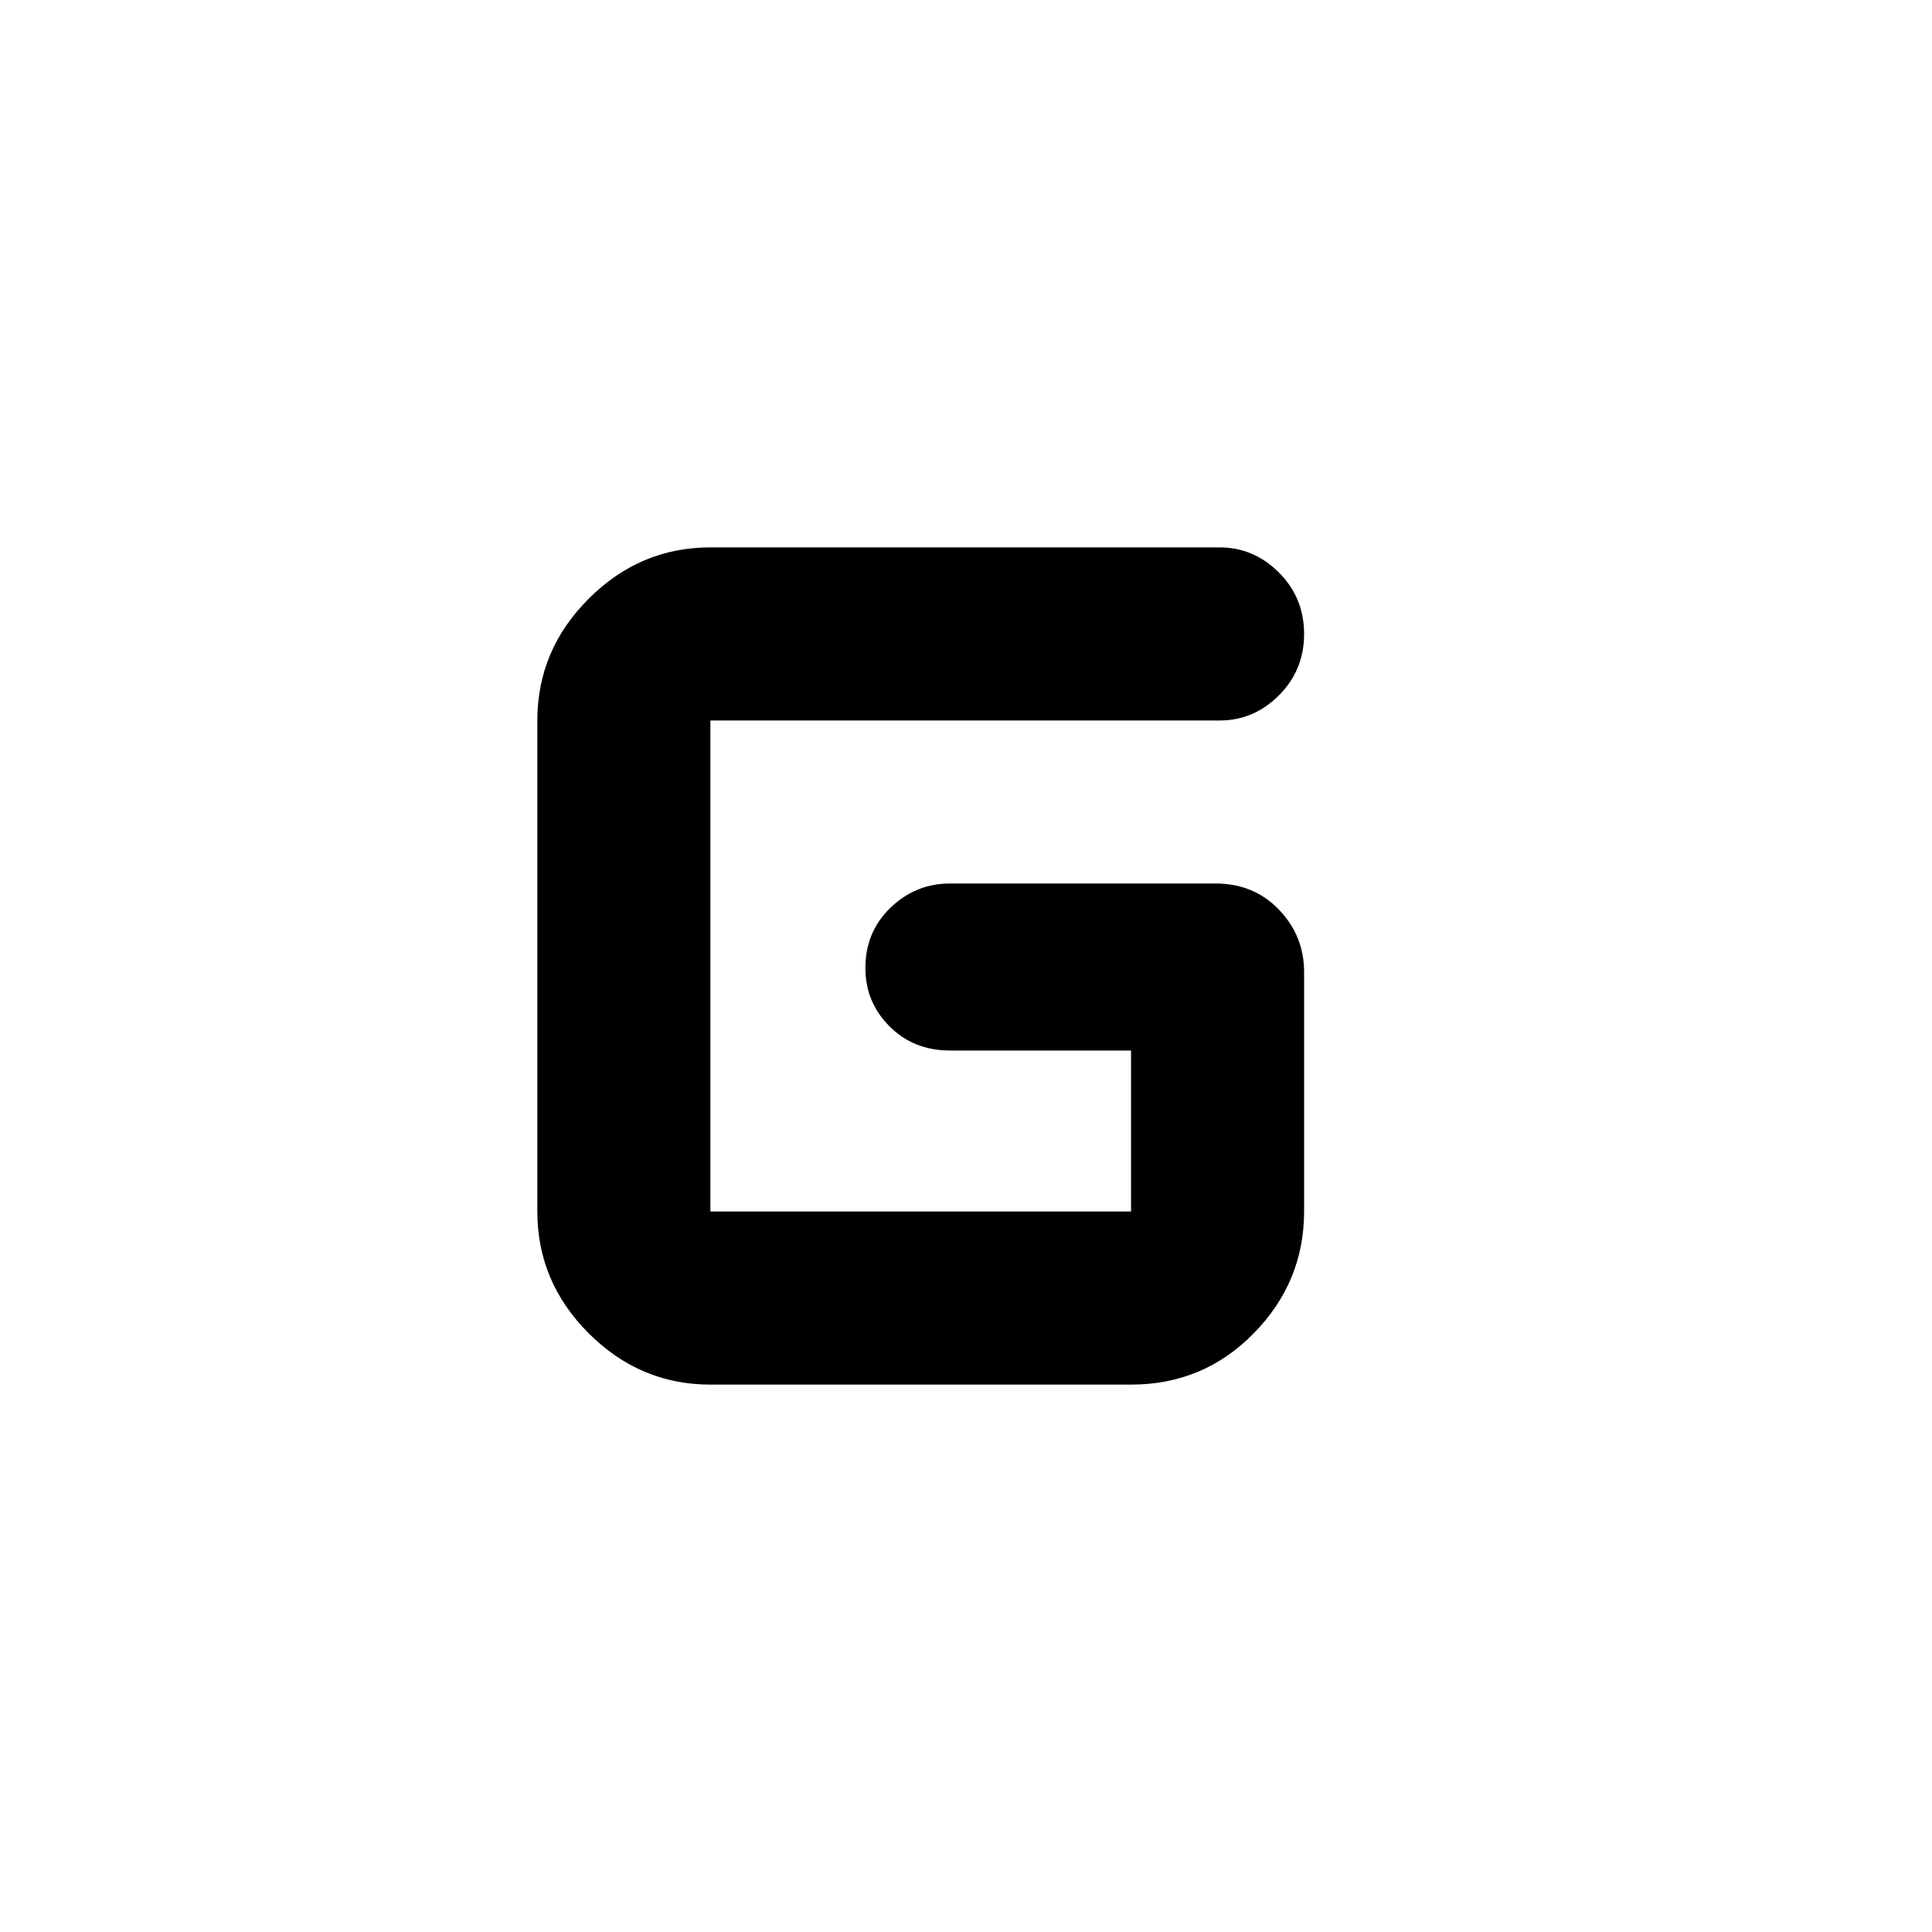 <svg xmlns="http://www.w3.org/2000/svg" height="40" width="40"><path d="M14.708 28.667Q13.25 28.667 12.188 27.604Q11.125 26.542 11.125 25.083V14.917Q11.125 13.458 12.188 12.396Q13.25 11.333 14.708 11.333H25.25Q25.958 11.333 26.479 11.854Q27 12.375 27 13.125Q27 13.875 26.479 14.396Q25.958 14.917 25.25 14.917H14.708Q14.708 14.917 14.708 14.917Q14.708 14.917 14.708 14.917V25.083Q14.708 25.083 14.708 25.083Q14.708 25.083 14.708 25.083H23.417Q23.417 25.083 23.417 25.083Q23.417 25.083 23.417 25.083V21.75H19.667Q18.917 21.75 18.417 21.25Q17.917 20.75 17.917 20.042Q17.917 19.292 18.438 18.792Q18.958 18.292 19.667 18.292H25.167Q25.958 18.292 26.479 18.833Q27 19.375 27 20.125V25.083Q27 26.542 25.958 27.604Q24.917 28.667 23.417 28.667Z"/></svg>